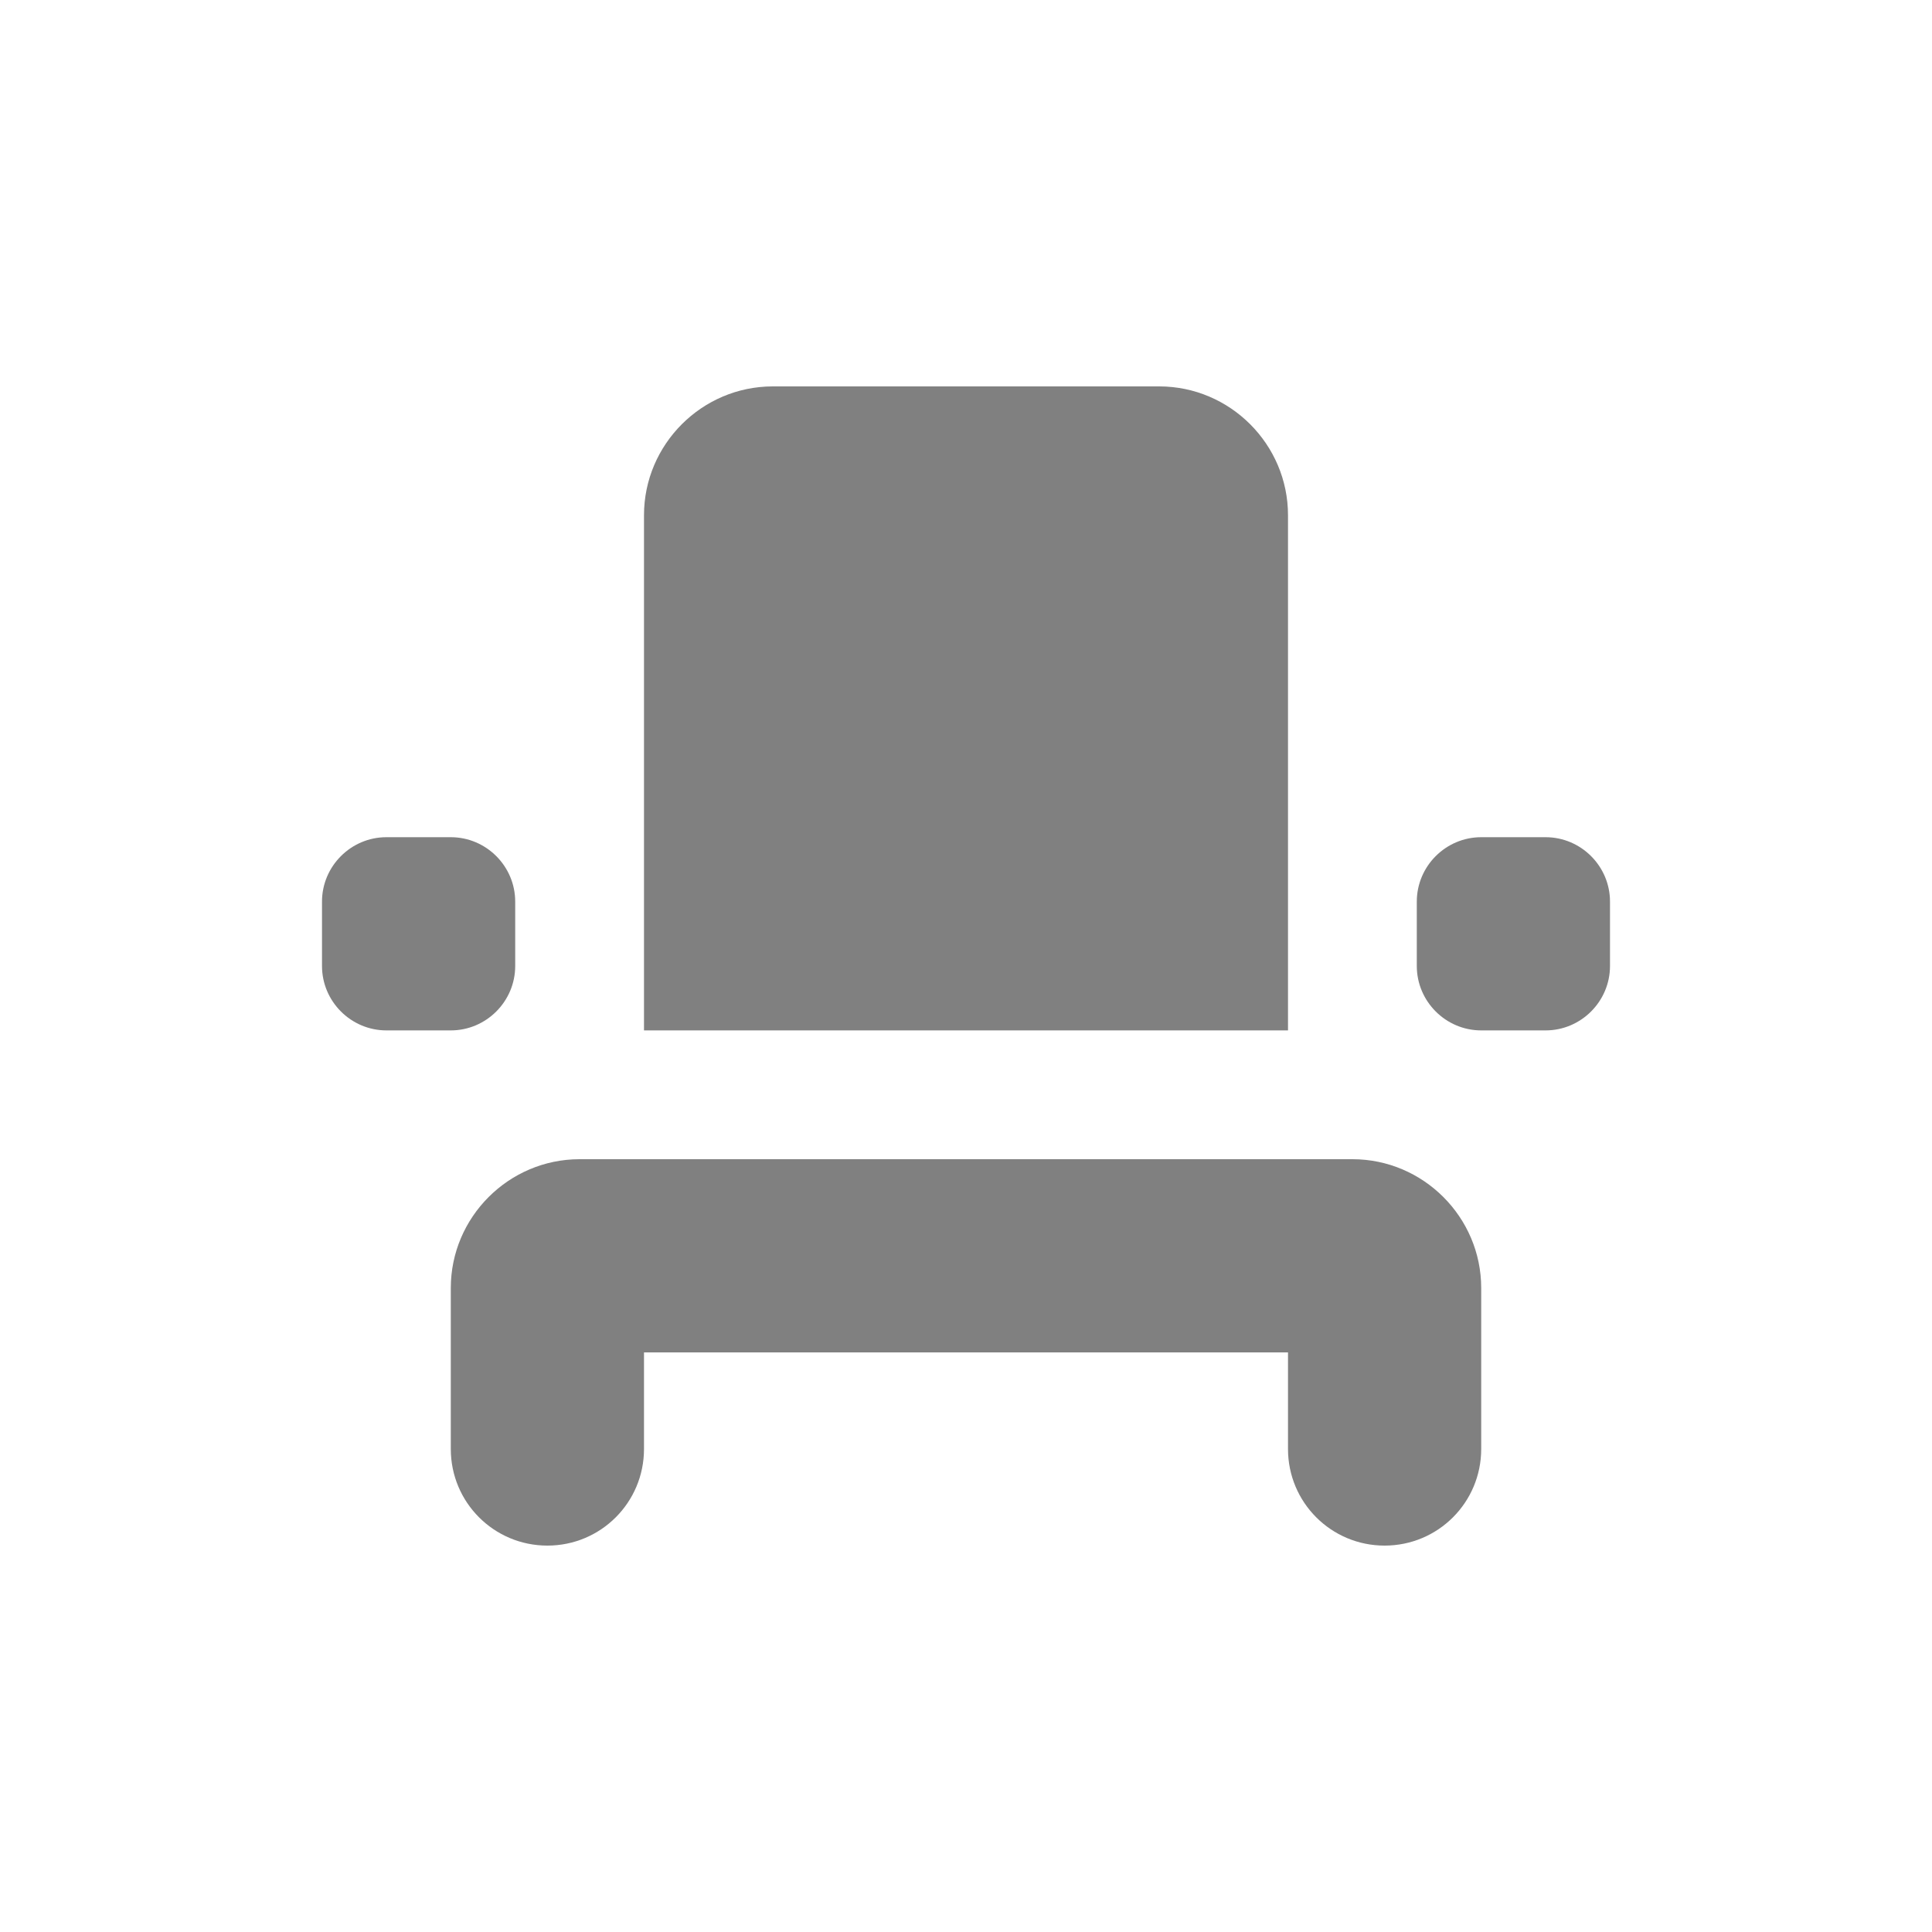 <svg width="24" height="24" viewBox="0 0 24 24" fill="none" xmlns="http://www.w3.org/2000/svg">
<path fill-rule="evenodd" clip-rule="evenodd" d="M6.8 19.2C7.464 19.2 8 18.664 8 18V16.8H16V18C16 18.664 16.536 19.2 17.2 19.2C17.864 19.2 18.4 18.664 18.4 18V16C18.4 15.12 17.68 14.4 16.8 14.4H7.2C6.32 14.4 5.6 15.12 5.6 16V18C5.6 18.664 6.136 19.2 6.8 19.2ZM18.4 10.4H19.2C19.64 10.4 20 10.76 20 11.2V12C20 12.44 19.64 12.8 19.2 12.8H18.4C17.96 12.8 17.6 12.44 17.6 12V11.2C17.6 10.76 17.96 10.4 18.4 10.4ZM4.8 10.4H5.6C6.04 10.4 6.4 10.76 6.4 11.2V12C6.4 12.44 6.04 12.8 5.6 12.8H4.8C4.36 12.8 4 12.44 4 12V11.2C4 10.76 4.36 10.4 4.8 10.4ZM16 12.8H8V6.4C8 5.52 8.72 4.8 9.6 4.8H14.4C15.28 4.8 16 5.52 16 6.4V12.8Z" fill="#808080"/>
</svg>
